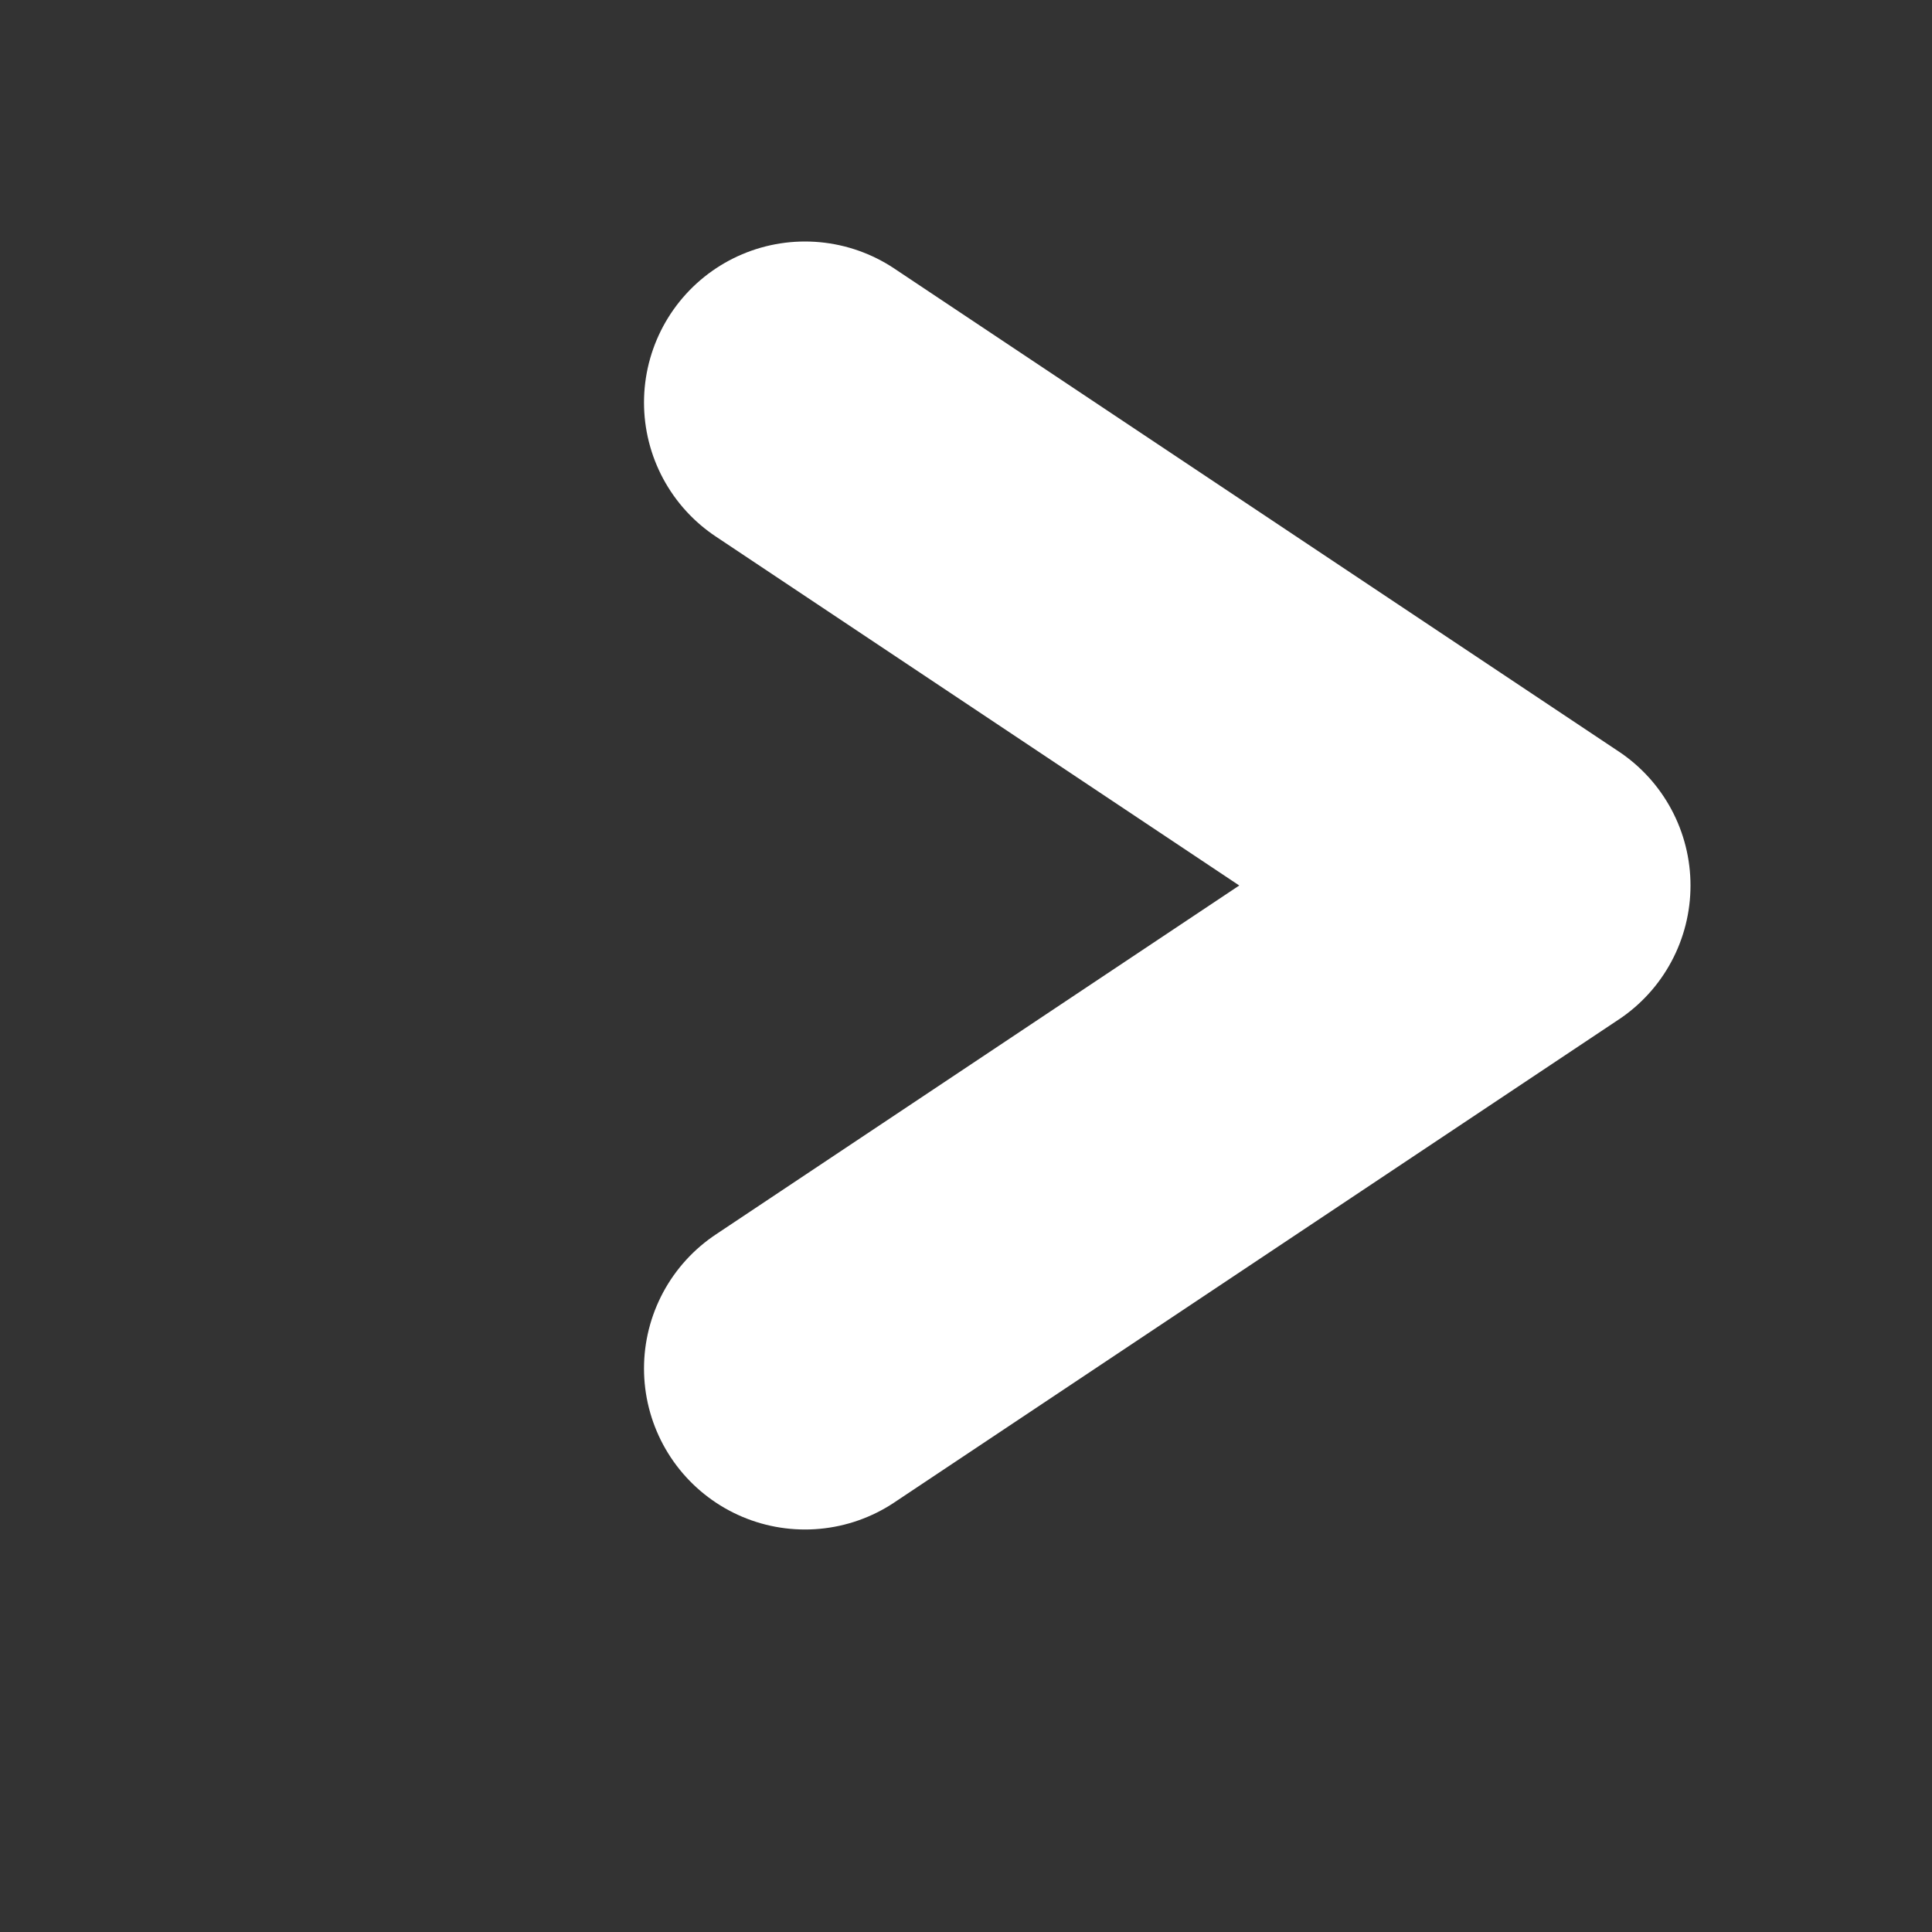 <svg width="24" height="24" viewBox="0 0 24 24" fill="none" xmlns="http://www.w3.org/2000/svg">
<rect x="0" y="0" width="24" height="24" fill="#333333" stroke="none"/>
<path d="M10 17L19 11L10 5" stroke="white" stroke-width="4" stroke-linecap="round" stroke-linejoin="round"/>
</svg>
